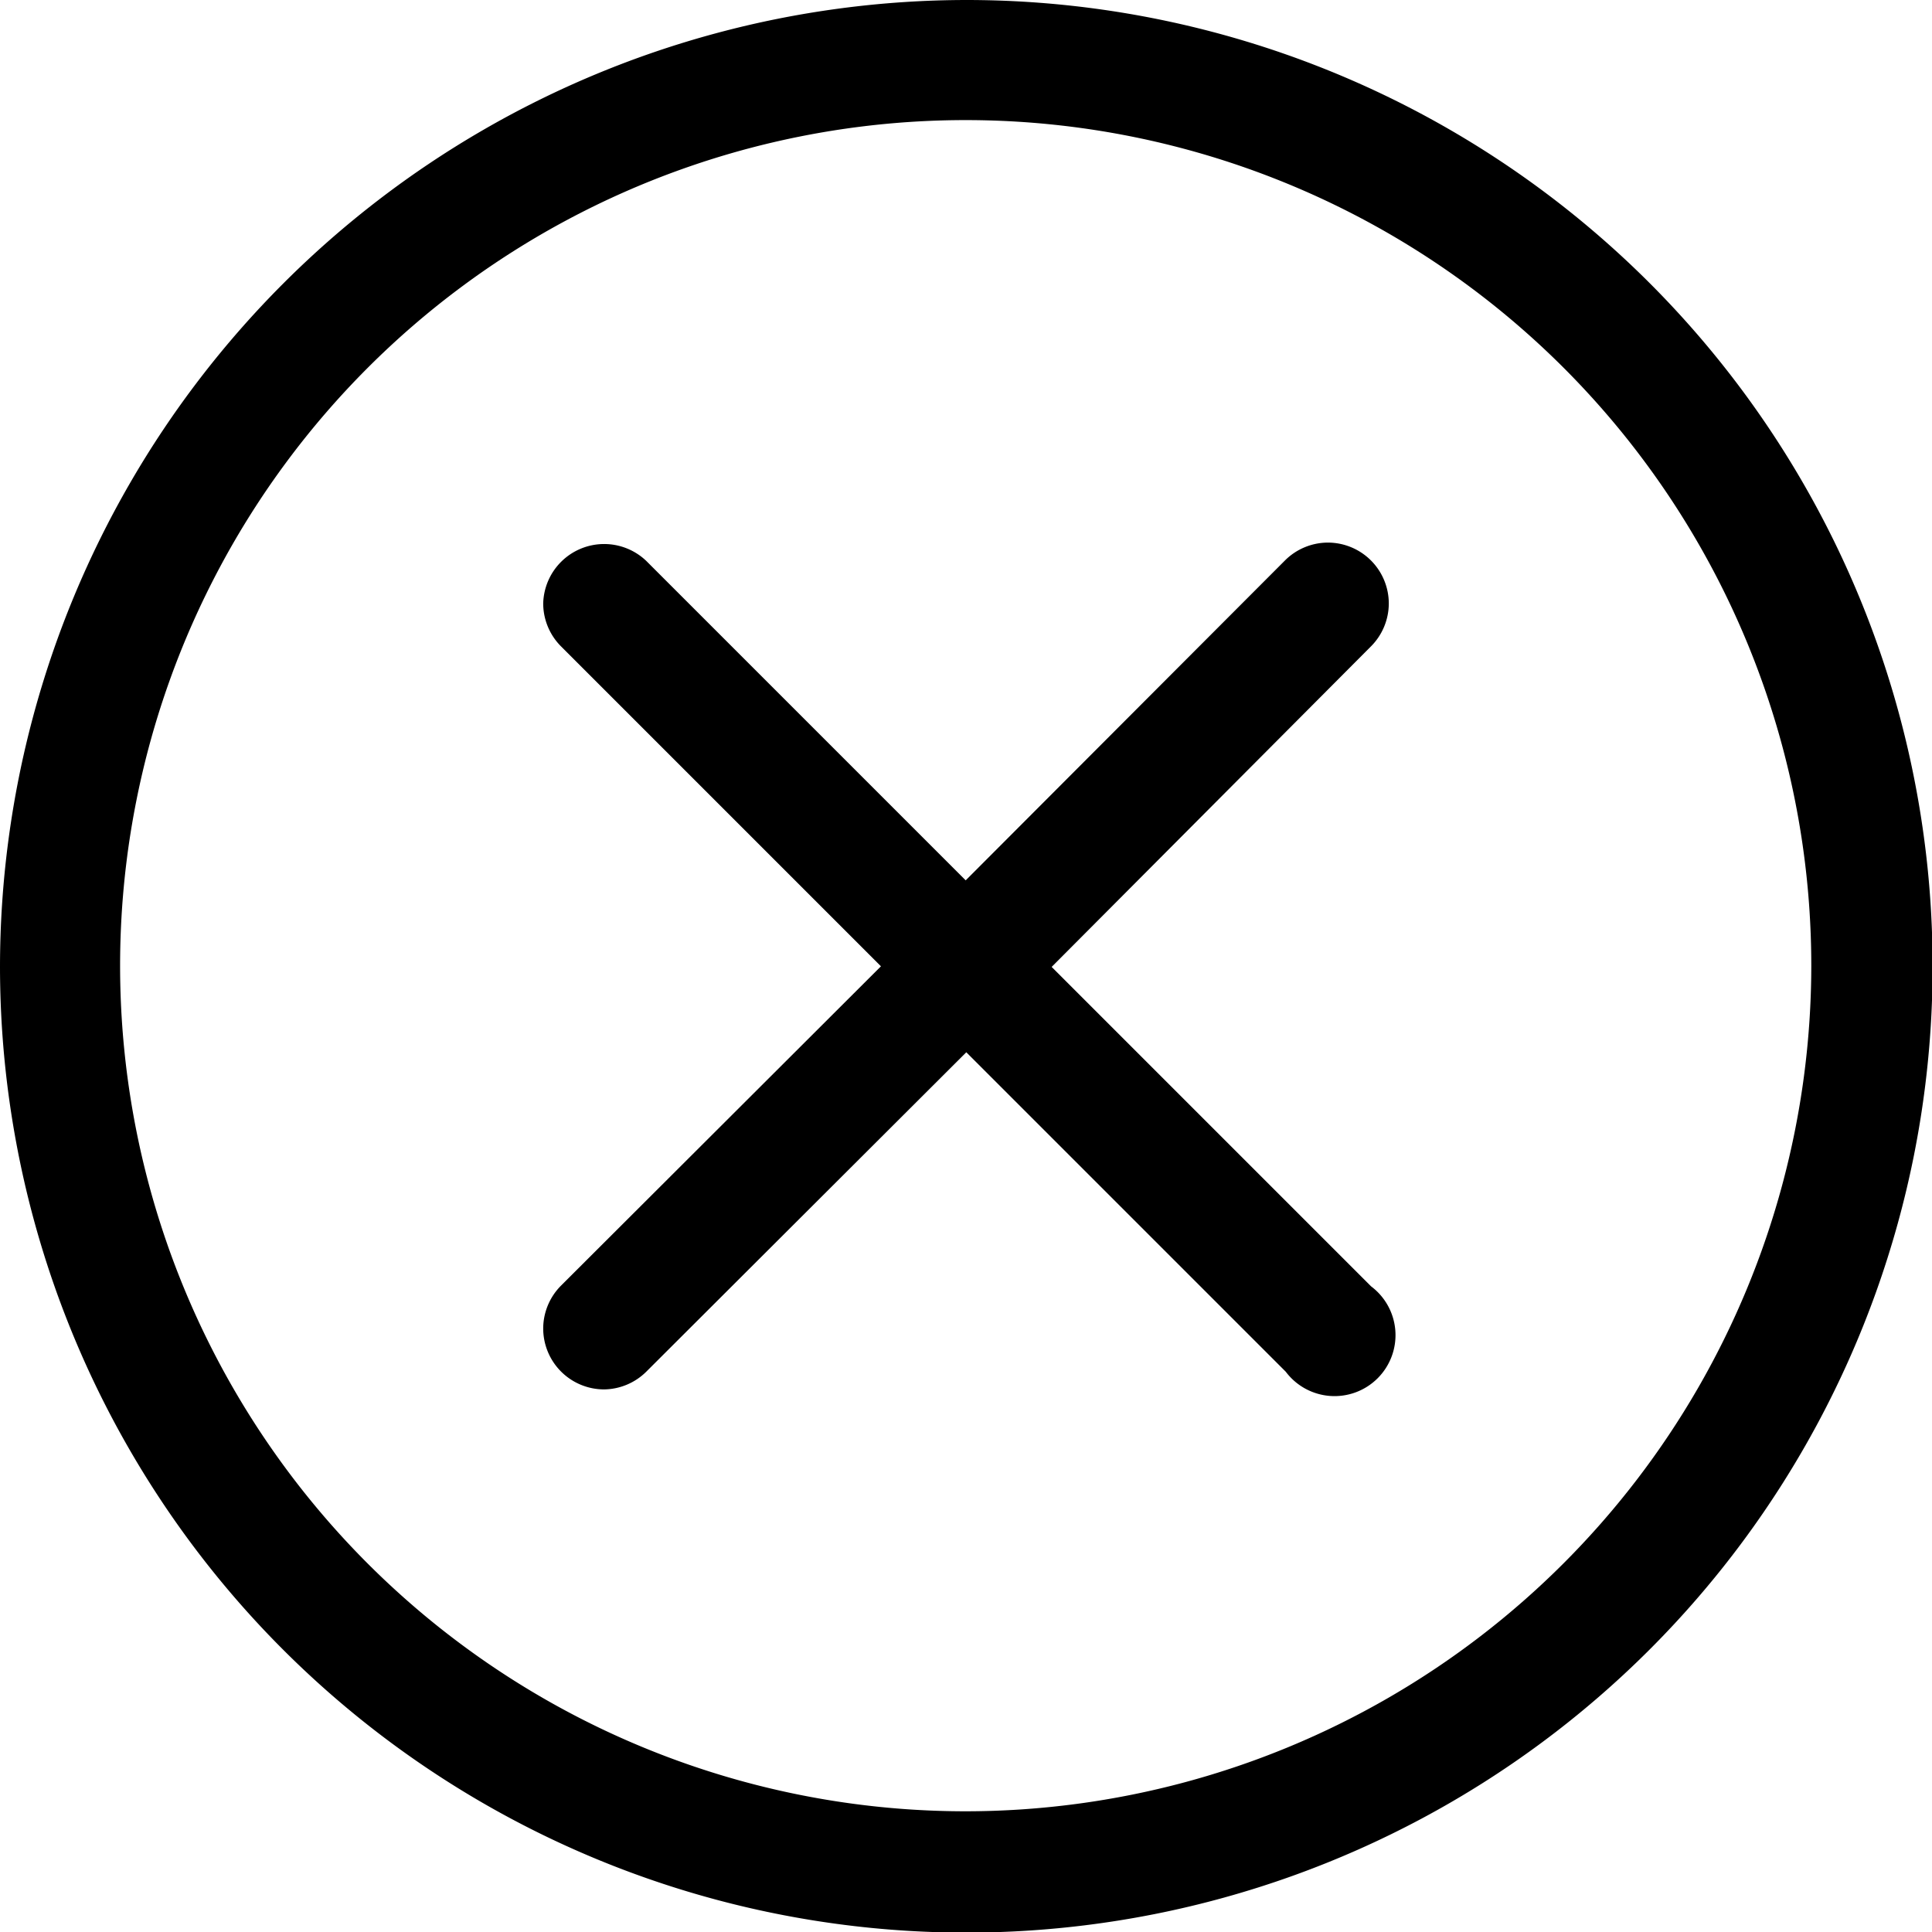 <svg xmlns="http://www.w3.org/2000/svg" viewBox="0 0 31.69 31.69"><defs><style>.cls-1{fill-rule:evenodd;}</style></defs><title>Asset 4</title><g id="Layer_2" data-name="Layer 2"><g id="Слой_1" data-name="Слой 1"><path class="cls-1" d="M15.85,29.71A13.87,13.87,0,1,1,29.71,15.85,13.88,13.88,0,0,1,15.85,29.71M15.85,0A15.85,15.85,0,1,1,0,15.85,15.87,15.87,0,0,1,15.85,0Zm6.64,10.6a1,1,0,0,0,.29-.7,1,1,0,0,0-1-1,1,1,0,0,0-.7.29l-5.24,5.25L10.6,9.2a1,1,0,0,0-1.69.7,1,1,0,0,0,.29.7l5.25,5.25L9.2,21.09a1,1,0,0,0-.29.7,1,1,0,0,0,1,1,1,1,0,0,0,.69-.29l5.25-5.24,5.24,5.24a1,1,0,1,0,1.4-1.4l-5.24-5.24Z"/></g></g></svg>